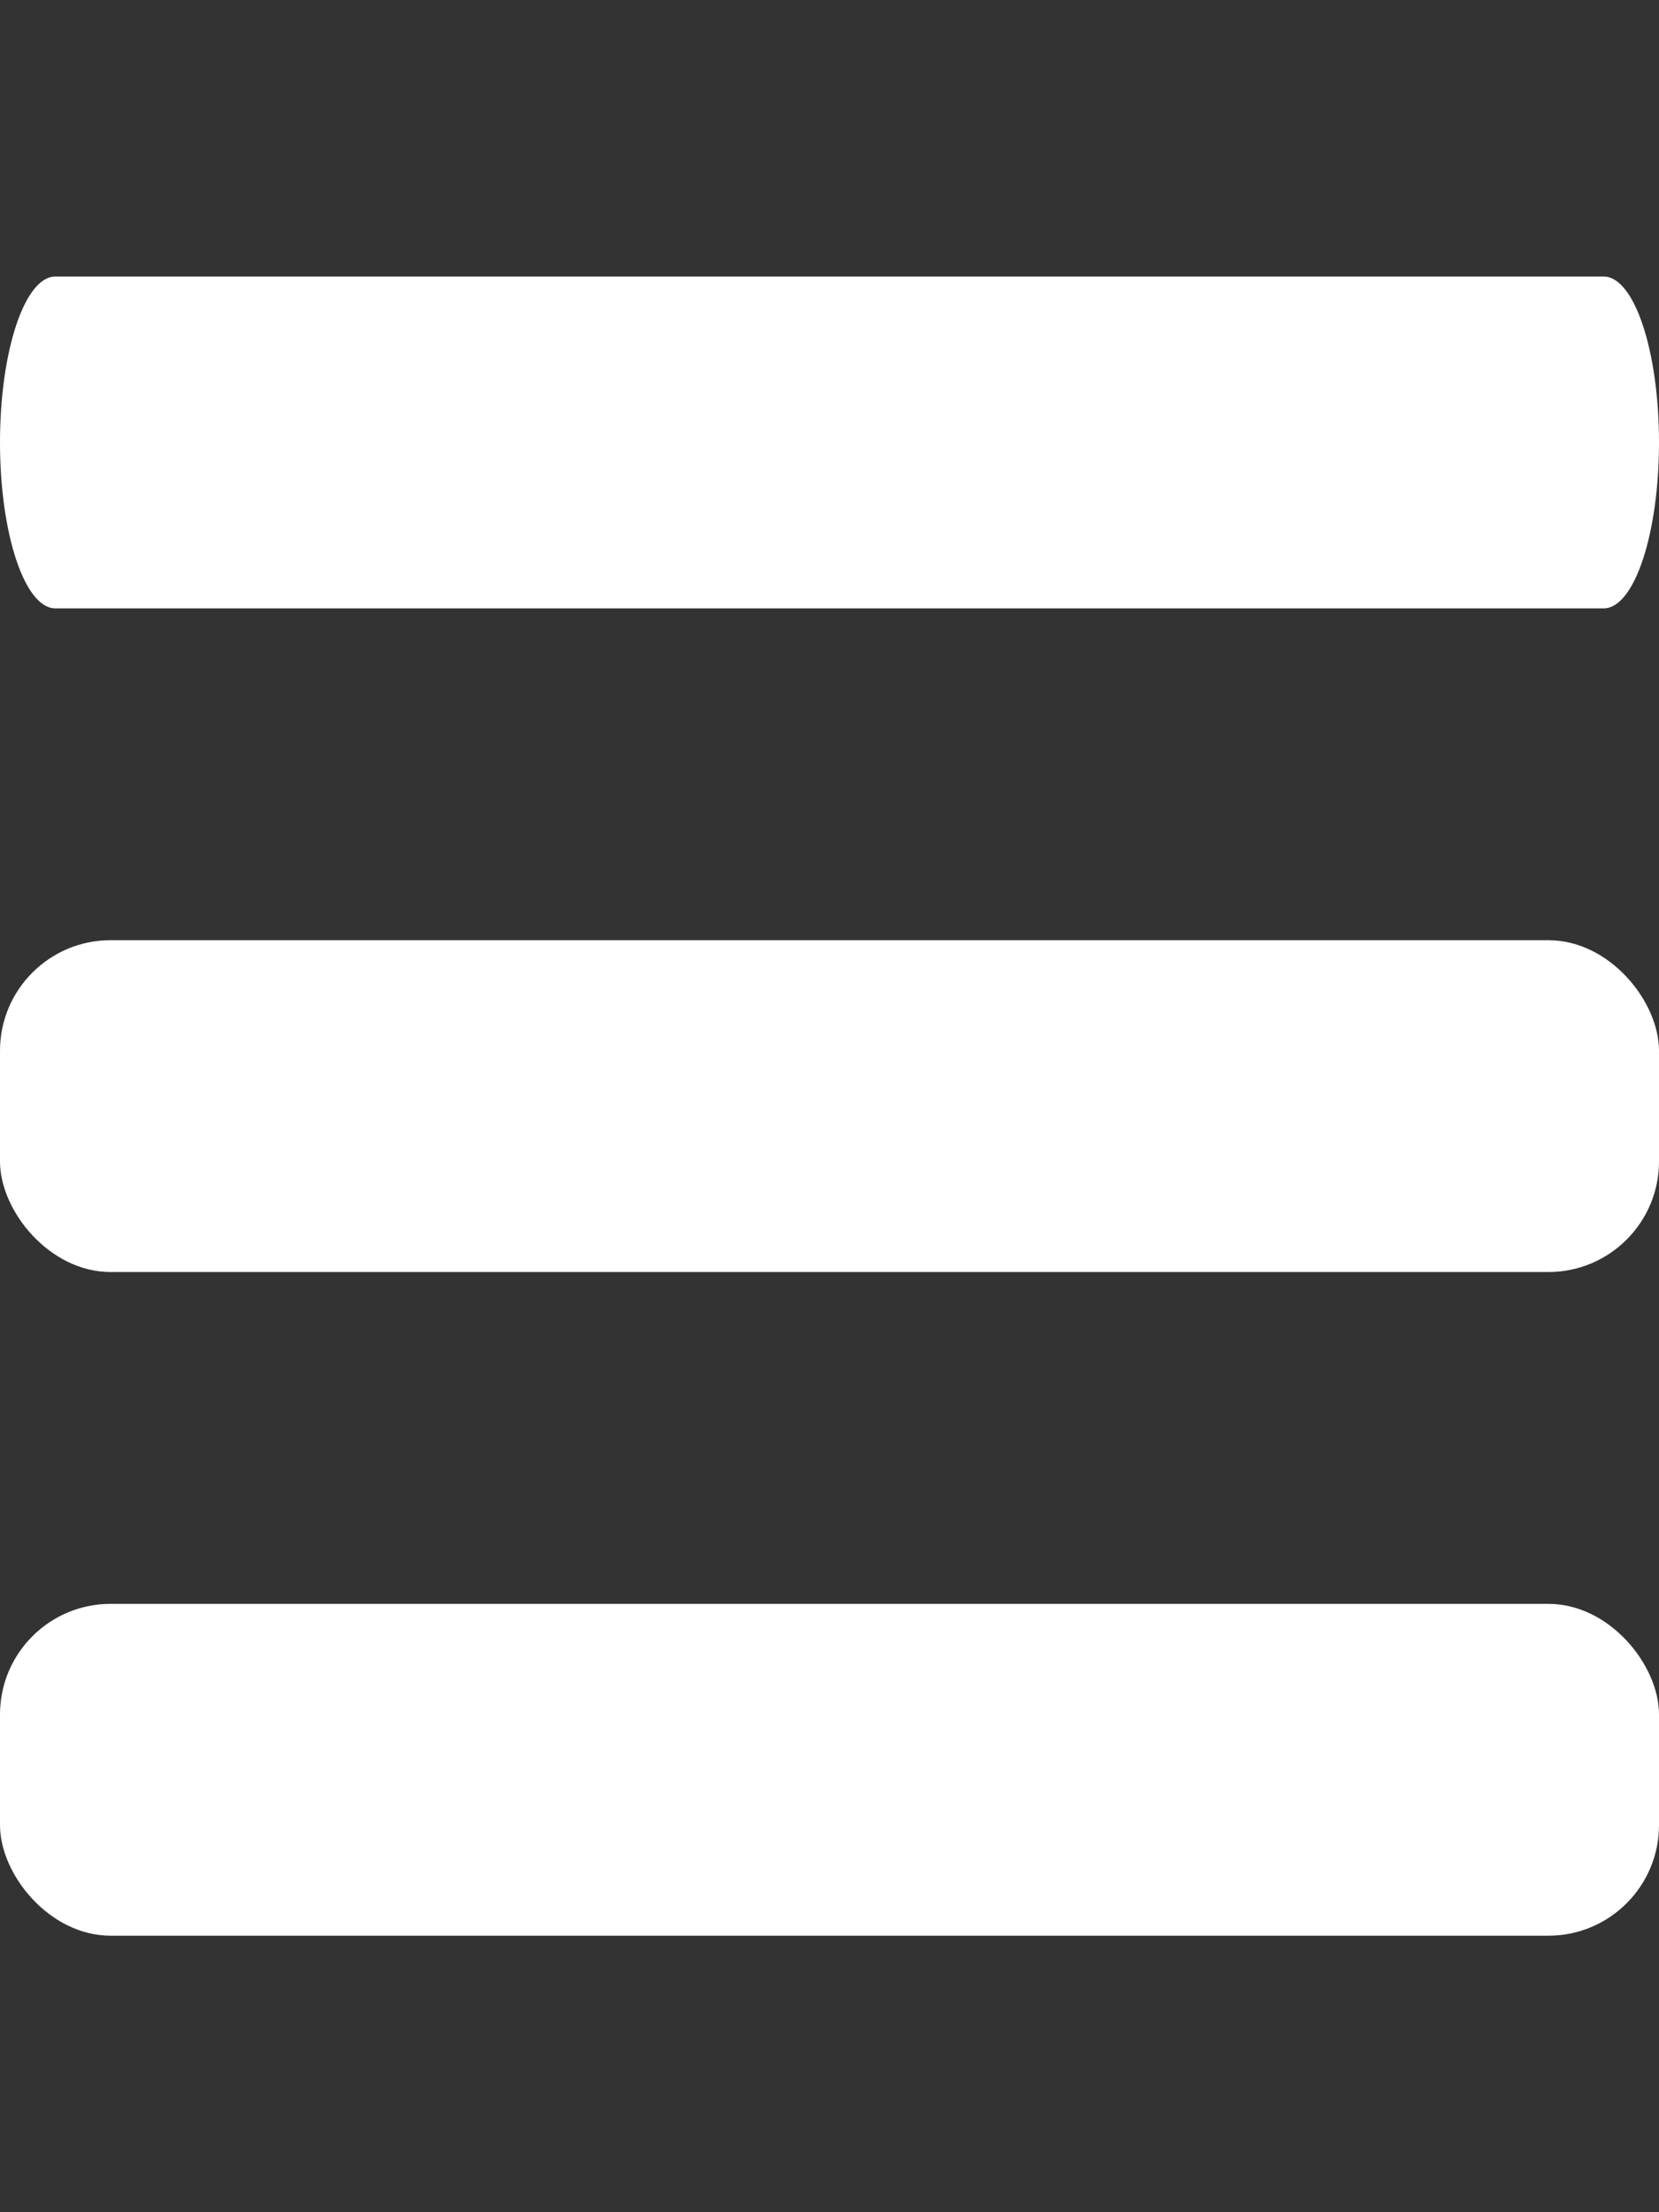 <svg width="15" height="20" viewBox="0 0 15 20" fill="none" xmlns="http://www.w3.org/2000/svg">
<rect x="0" y="0" width="15" height="20" fill="#333333" stroke="none"/>
<path d="M0 4C0 3.172 0.224 2.5 0.5 2.5H14.5C14.776 2.5 15 3.172 15 4C15 4.828 14.776 5.5 14.5 5.5H0.5C0.224 5.5 0 4.828 0 4Z" fill="white"/>
<rect y="8.5" width="15" height="3" rx="1" fill="white"/>
<rect y="14.5" width="15" height="3" rx="1" fill="white"/>
</svg>
